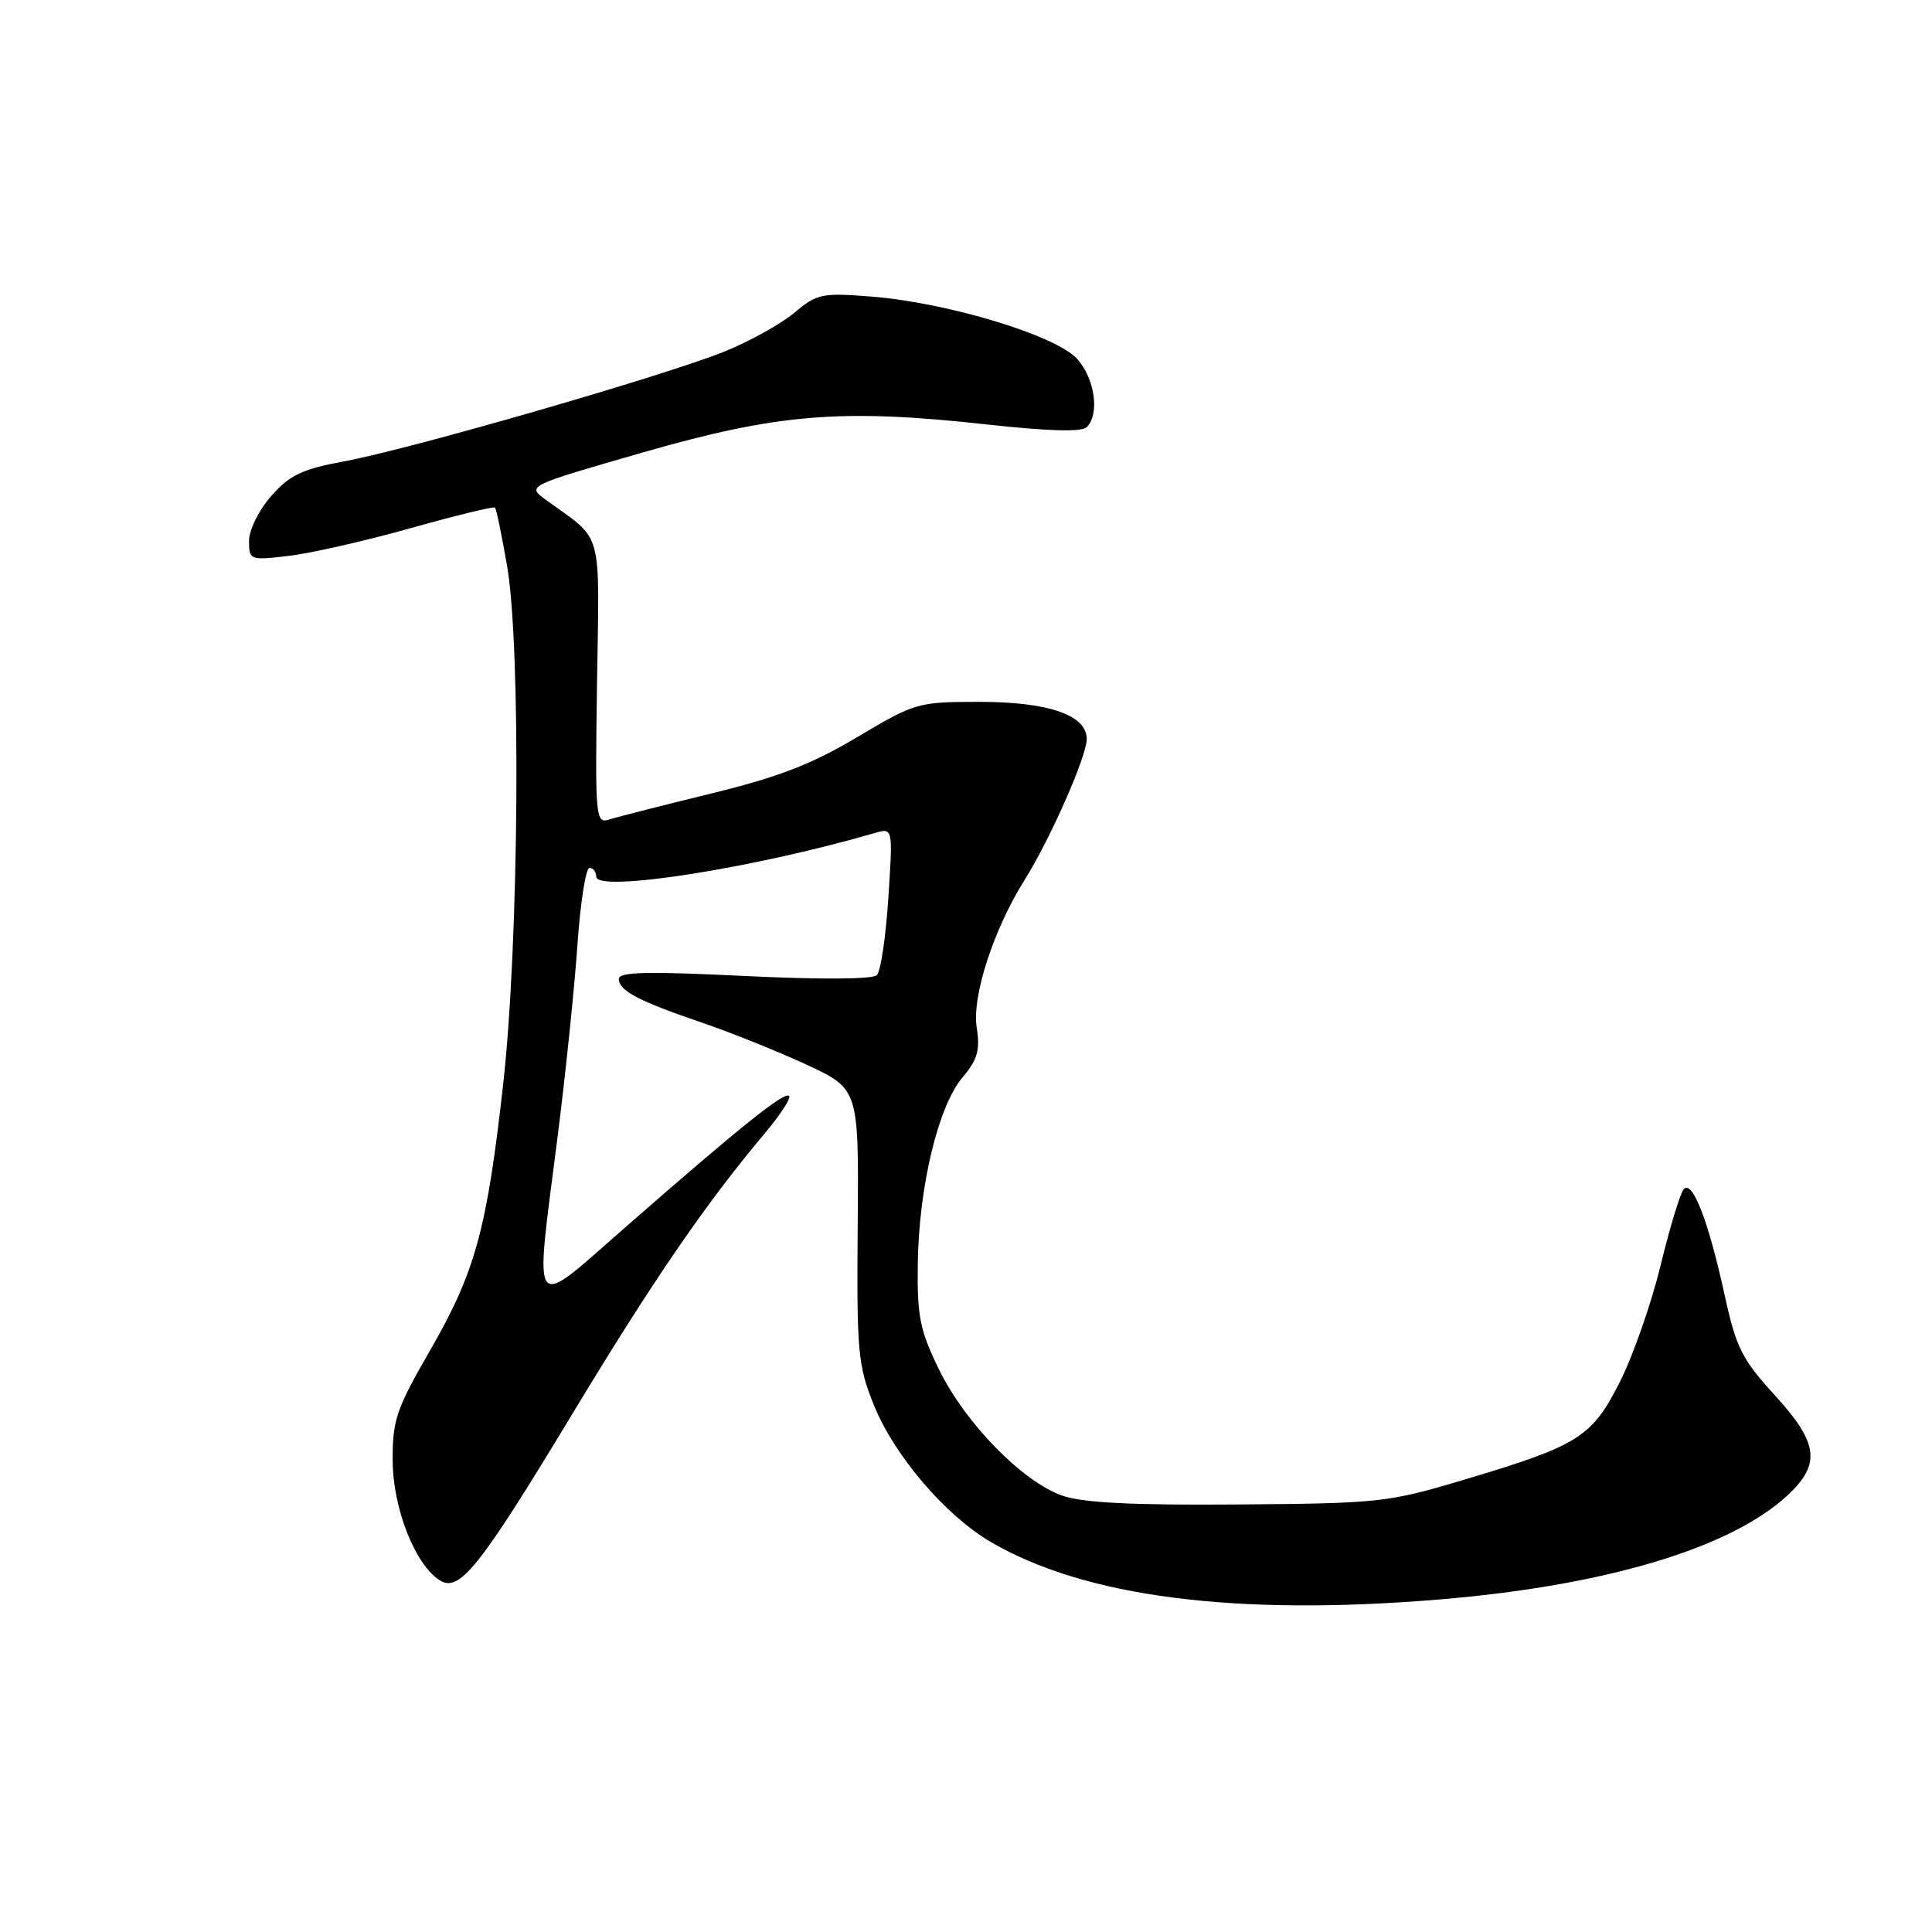 <?xml version="1.0" encoding="UTF-8" standalone="no"?>
<!DOCTYPE svg PUBLIC "-//W3C//DTD SVG 1.1//EN" "http://www.w3.org/Graphics/SVG/1.1/DTD/svg11.dtd" >
<svg xmlns="http://www.w3.org/2000/svg" xmlns:xlink="http://www.w3.org/1999/xlink" version="1.1" viewBox="0 0 256 256">
 <g >
 <path fill="currentColor"
d=" M 190.70 211.94 C 212.75 210.11 229.37 205.13 236.90 198.10 C 241.32 193.96 240.95 191.20 235.12 184.82 C 230.81 180.10 230.04 178.57 228.50 171.49 C 226.37 161.77 224.26 156.31 223.11 157.57 C 222.64 158.08 221.27 162.61 220.05 167.63 C 218.83 172.65 216.41 179.59 214.67 183.05 C 210.94 190.44 209.24 191.52 194.00 196.07 C 183.91 199.09 182.74 199.21 164.00 199.35 C 149.97 199.46 143.44 199.13 140.73 198.17 C 135.45 196.30 127.93 188.60 124.44 181.50 C 121.89 176.28 121.52 174.46 121.61 167.50 C 121.75 157.28 124.30 146.62 127.51 142.80 C 129.53 140.41 129.89 139.15 129.42 136.17 C 128.76 132.05 131.65 123.15 135.77 116.59 C 139.15 111.21 144.00 100.22 144.00 97.93 C 144.00 94.75 138.96 93.00 129.77 93.00 C 121.64 93.00 121.25 93.11 113.59 97.67 C 107.55 101.27 103.09 102.99 94.21 105.15 C 87.87 106.70 81.82 108.24 80.76 108.58 C 78.91 109.16 78.85 108.55 79.11 90.46 C 79.42 69.65 80.03 71.83 72.32 66.22 C 69.80 64.38 69.80 64.38 85.15 59.96 C 103.07 54.81 111.49 54.12 130.75 56.24 C 138.89 57.14 143.34 57.26 144.00 56.60 C 145.73 54.87 145.09 50.21 142.75 47.58 C 139.97 44.46 125.64 40.11 115.48 39.30 C 108.92 38.78 108.25 38.92 105.27 41.43 C 103.52 42.90 99.37 45.21 96.05 46.56 C 88.28 49.72 54.35 59.52 45.61 61.13 C 40.03 62.16 38.39 62.94 35.94 65.72 C 34.30 67.59 33.00 70.22 33.00 71.67 C 33.00 74.22 33.10 74.26 38.26 73.66 C 41.15 73.32 48.41 71.67 54.39 69.99 C 60.37 68.31 65.41 67.08 65.59 67.26 C 65.77 67.44 66.49 70.94 67.20 75.04 C 69.05 85.86 68.76 124.90 66.69 143.51 C 64.52 162.94 62.99 168.52 56.97 178.97 C 52.51 186.69 52.00 188.18 52.03 193.53 C 52.06 199.87 55.00 207.33 58.27 209.40 C 60.89 211.05 63.53 207.73 75.92 187.22 C 86.55 169.62 93.55 159.42 101.38 150.12 C 103.41 147.71 104.84 145.50 104.56 145.22 C 103.94 144.61 98.14 149.26 83.25 162.28 C 70.04 173.83 70.82 174.81 73.90 150.50 C 74.95 142.25 76.12 130.89 76.51 125.25 C 76.90 119.61 77.62 115.00 78.11 115.00 C 78.60 115.00 79.00 115.52 79.00 116.15 C 79.00 118.31 99.74 115.08 115.91 110.38 C 118.32 109.68 118.32 109.68 117.71 118.99 C 117.38 124.10 116.70 128.70 116.19 129.21 C 115.63 129.77 108.67 129.81 98.63 129.32 C 85.80 128.69 82.00 128.78 82.00 129.71 C 82.00 131.28 84.62 132.65 93.06 135.52 C 96.81 136.80 103.01 139.29 106.84 141.06 C 113.80 144.29 113.80 144.29 113.65 162.39 C 113.51 179.17 113.67 180.92 115.80 186.20 C 118.50 192.87 125.26 200.79 131.27 204.31 C 143.73 211.61 163.70 214.18 190.70 211.94 Z "/>
</g>
</svg>